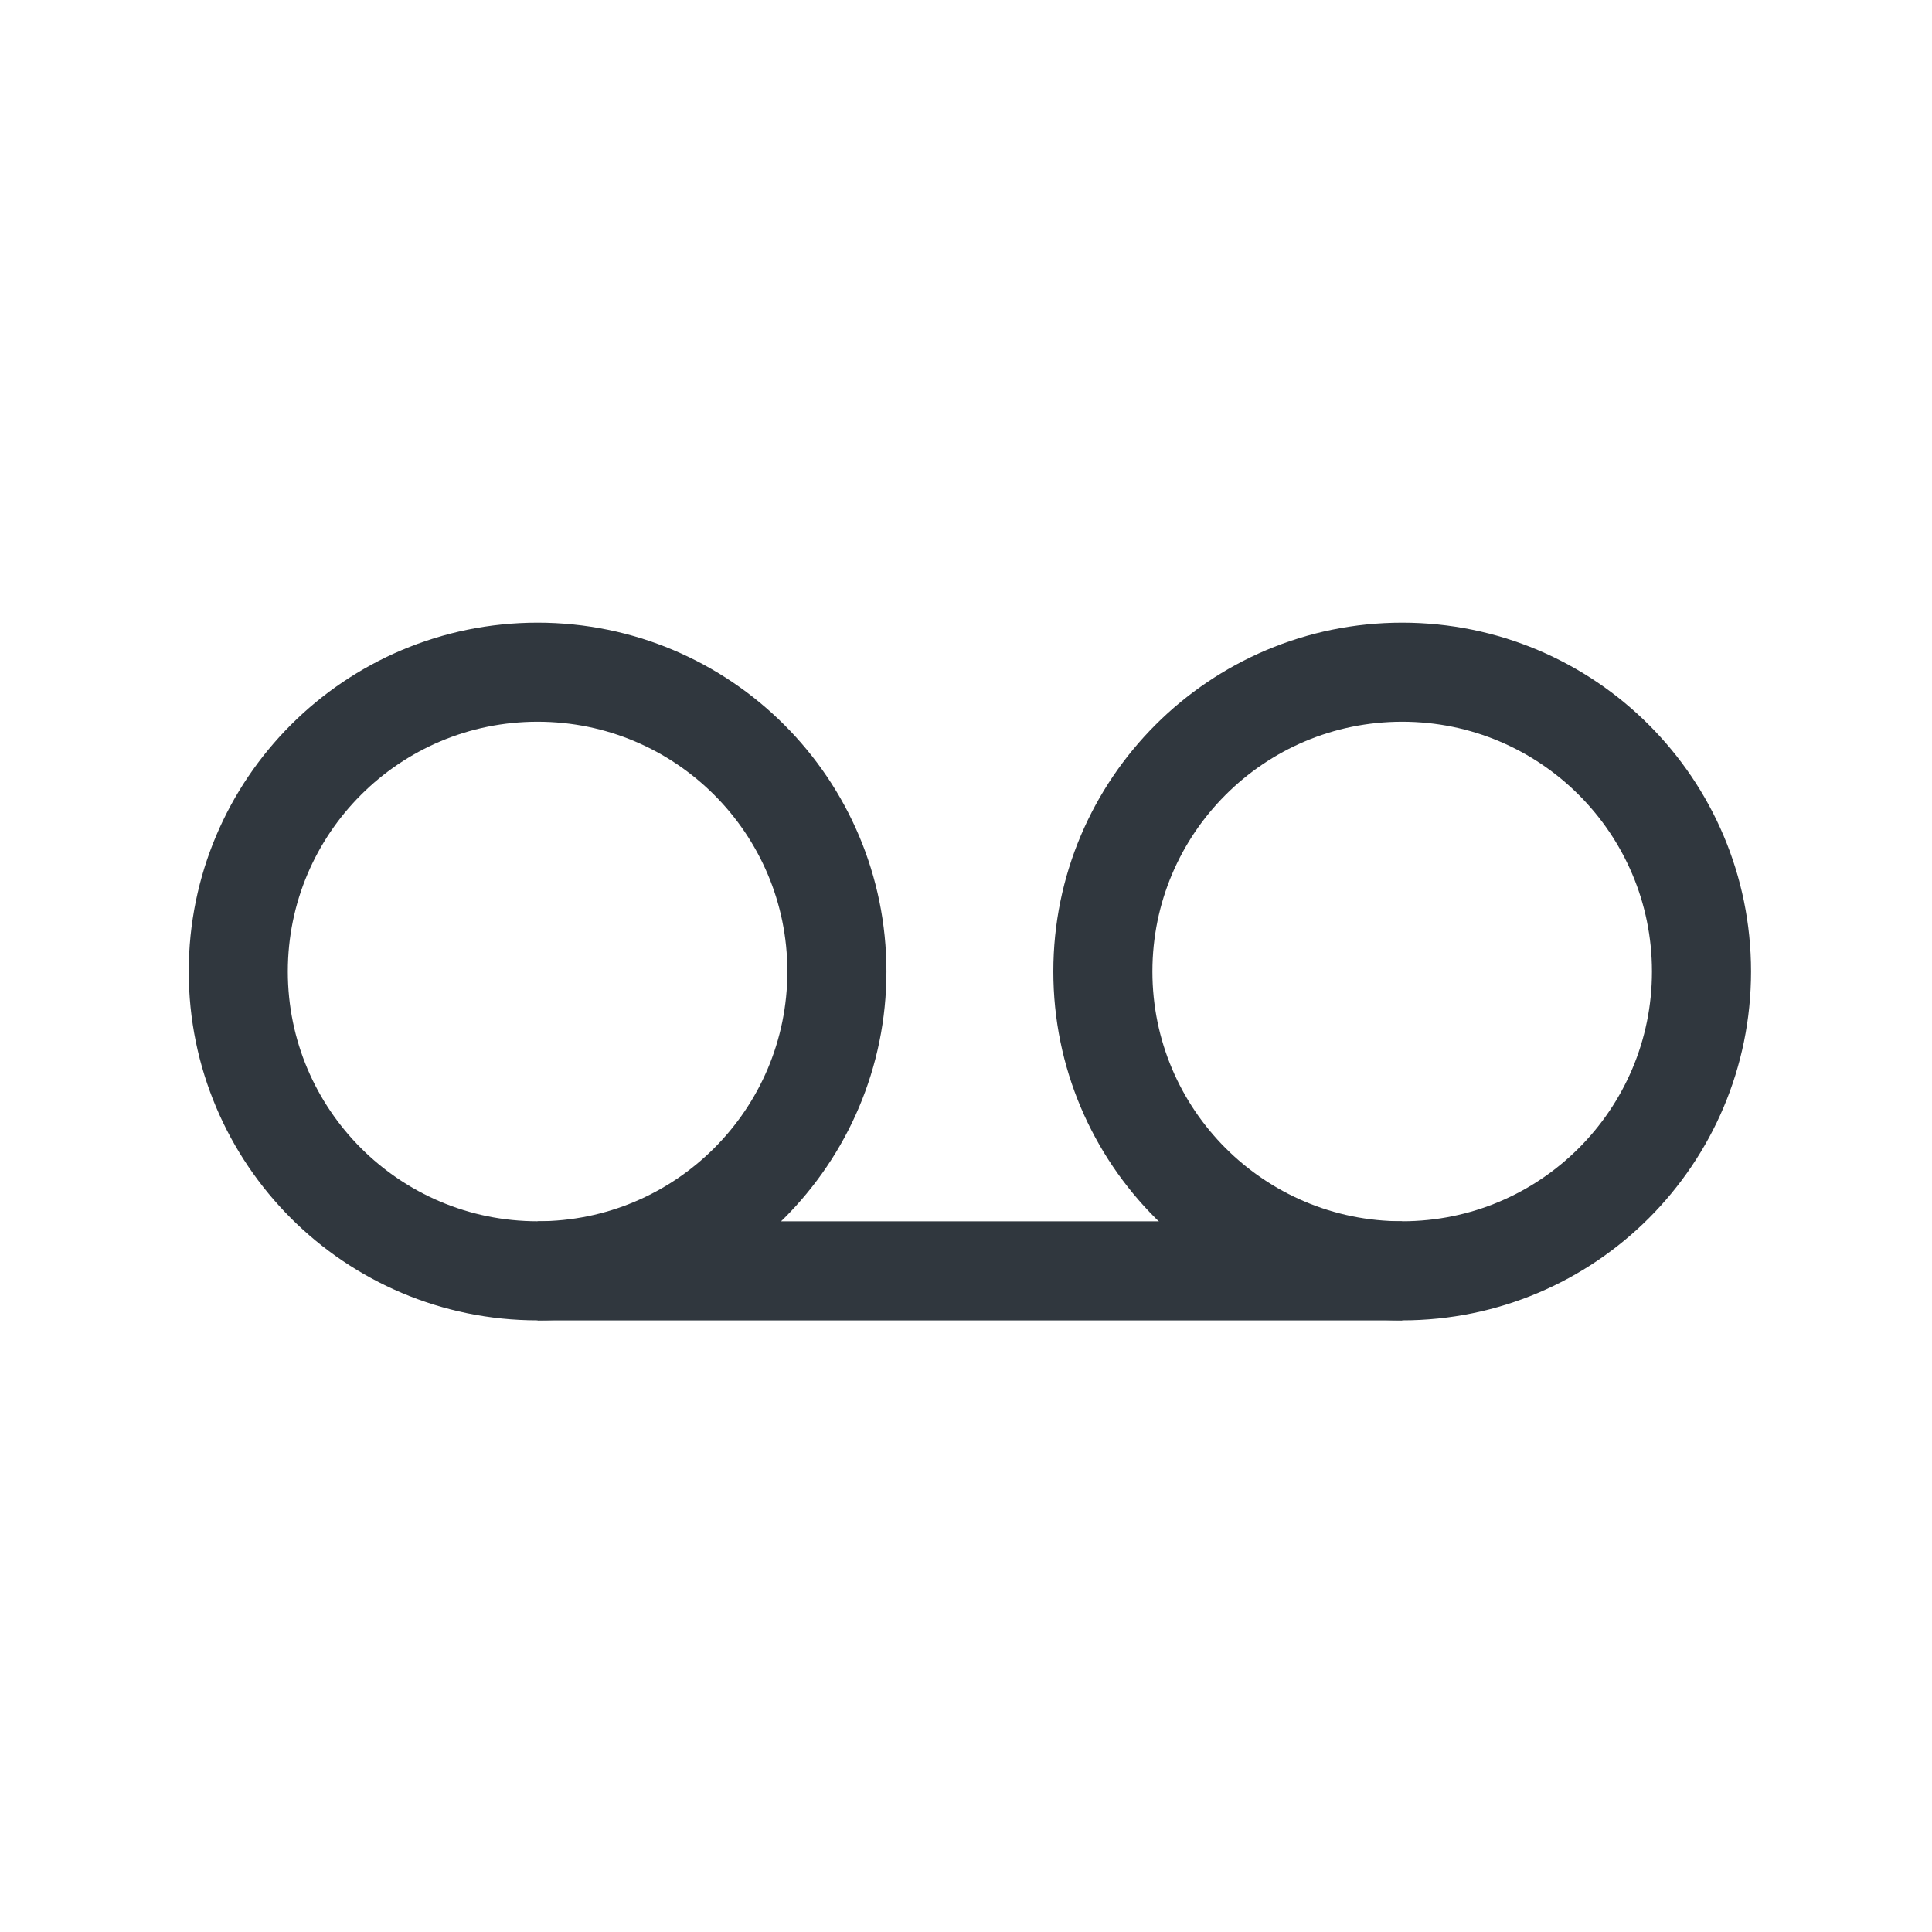 <?xml version="1.0" encoding="UTF-8"?><svg id="uuid-ea97bfaa-656d-48c2-8e38-905dfccc81bd" xmlns="http://www.w3.org/2000/svg" width="39" height="39" viewBox="0 0 39 39"><path d="m10.852,13.569c3.337,0,6.042,2.705,6.042,6.042s-2.705,6.042-6.042,6.042-6.042-2.705-6.042-6.042,2.705-6.042,6.042-6.042Z" style="fill:none; stroke:#30373e; stroke-miterlimit:10; stroke-width:2px;"/><path d="m28.305,13.569c3.337,0,6.042,2.705,6.042,6.042s-2.705,6.042-6.042,6.042-6.042-2.705-6.042-6.042,2.705-6.042,6.042-6.042Z" style="fill:none; stroke:#30373e; stroke-miterlimit:10; stroke-width:2px;"/><line x1="10.852" y1="25.654" x2="28.305" y2="25.654" style="fill:none; stroke:#30373e; stroke-miterlimit:10; stroke-width:2px;"/></svg>